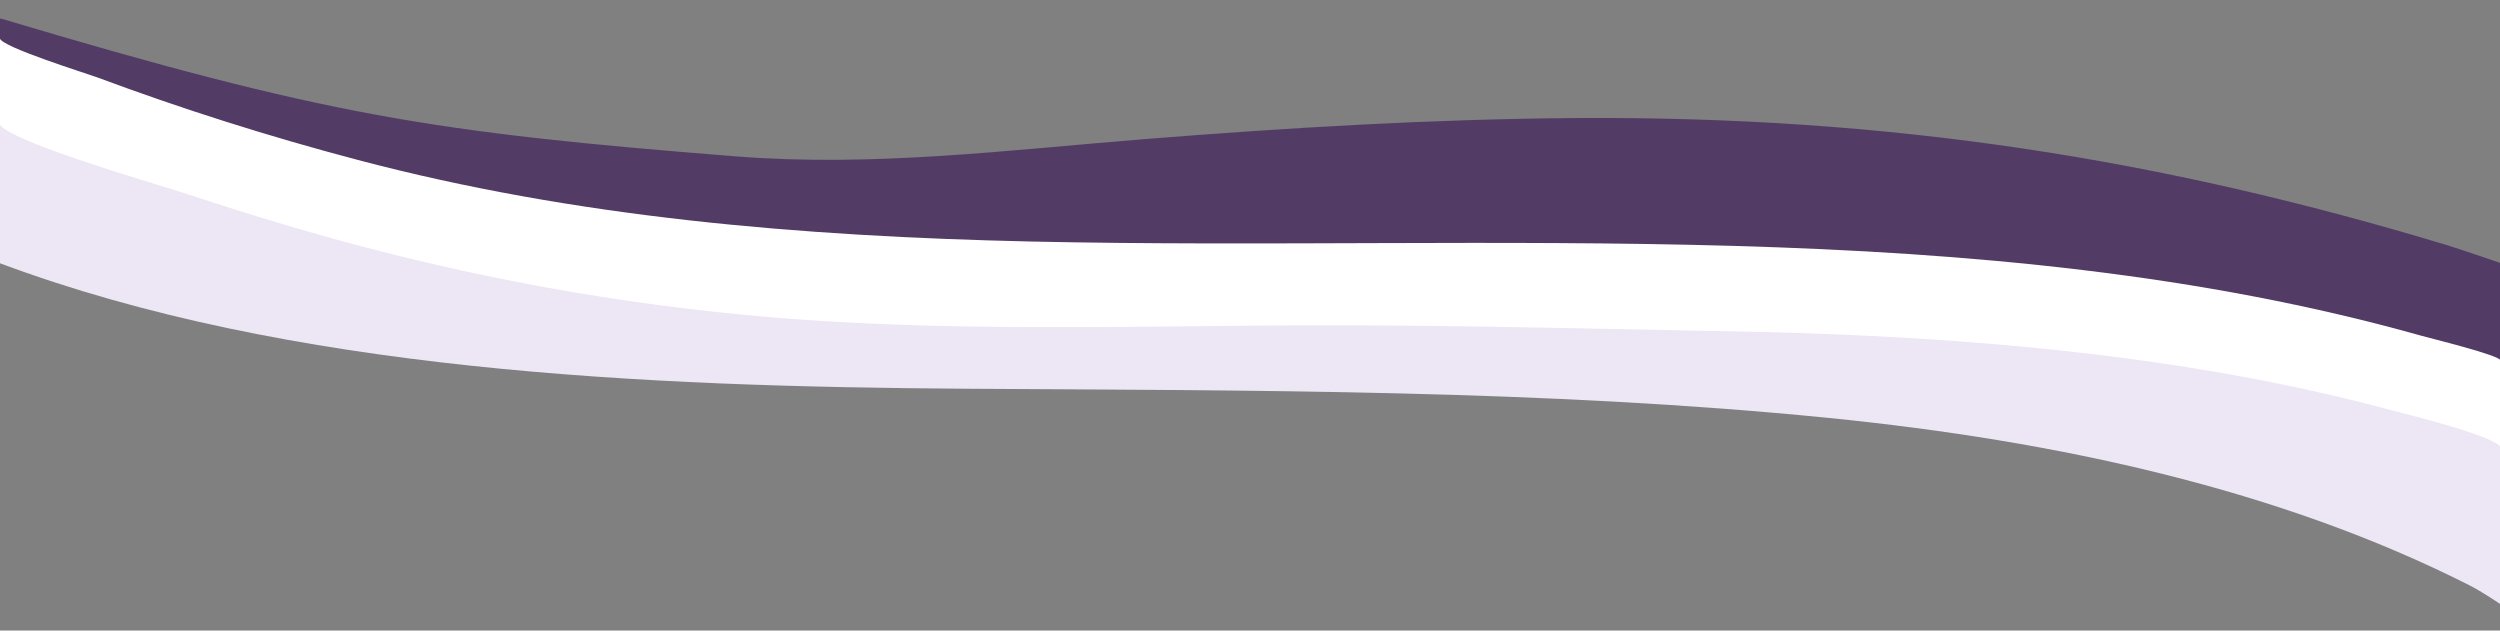 <svg xmlns="http://www.w3.org/2000/svg" width="1919" height="484" viewBox="0 0 1919 484"><rect x="0" y="0" width="1919" height="484" fill="#808080" stroke="none"/><g id="Layer_1" data-name="Layer 1"><path d="M1895.2,449.1c-145.4-73.5-315.4-110.6-491.5-128.3-218-21.8-442.8-21-662.3-22.4C494.8,296.7,221.9,285.1-.5,201.9c0,.2-.3-127.8-.3-127.8,255.4,52.6,921.6,153.1,1920.3,175.1V422.9c.2,8.9,0,41,0,41S1905.5,454.3,1895.2,449.1Z" fill="#ede6f4"/><path d="M1919.5,343.9c0-8.3-74.7-26.6-85-29.3-161.2-43.3-335.9-57.2-507.2-60.3-118.5-2.2-237-5.4-355.5-4.4-125.5,1-251.6,4.1-376.6-6.1a1834.1,1834.1,0,0,1-313-53.5c-48.5-12.6-95.7-27.2-142.4-42.6C122.5,142-.5,106.6-.5,94.2V14.1c155.3,55.6,312.6,110.3,532,132.7l444-16.2,944,86.1Z" fill="#fff"/><path d="M564.5,120C332.5,101.6,250.5,88.9-.1,14V29.3c0,6.4,67.2,27.3,74.2,29.9,64.9,24.2,132,45.5,200.7,63.6,166.6,44,338.6,58.6,516.7,62.6,355.1,7.8,728.5-22.9,1066.7,72.2,6.7,1.9,61.1,15.2,61.2,19.1V215.8c-.1-5,0-13.9,0-13.9s-25.8-8.9-40-13.4c-220.7-66.8-428.2-99.4-669.2-97.9-110.9.8-221.6,7.4-331.8,16.2C773.2,115.2,670.5,128.4,564.5,120Z" fill="#523c65"/></g></svg>